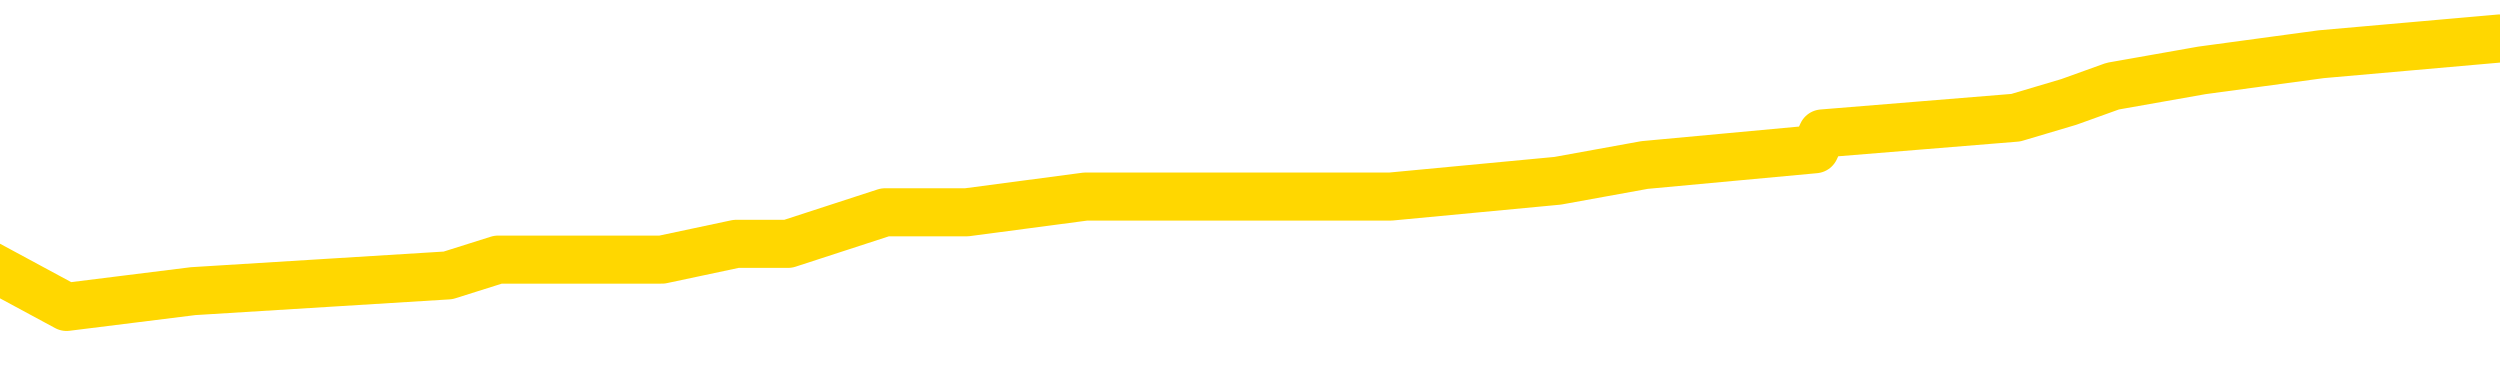 <svg xmlns="http://www.w3.org/2000/svg" version="1.1" viewBox="0 0 6500 1000">
	<path fill="none" stroke="gold" stroke-width="125" stroke-linecap="round" stroke-linejoin="round" d="M0 122218  L-1089095 122218 L-1088910 122177 L-1088420 122095 L-1088127 122054 L-1087815 121972 L-1087581 121931 L-1087527 121848 L-1087468 121766 L-1087315 121725 L-1087275 121643 L-1087142 121602 L-1086849 121561 L-1086309 121561 L-1085698 121520 L-1085650 121520 L-1085010 121479 L-1084977 121479 L-1084452 121479 L-1084319 121438 L-1083929 121356 L-1083601 121274 L-1083483 121192 L-1083272 121110 L-1082555 121110 L-1081985 121069 L-1081878 121069 L-1081704 121028 L-1081482 120946 L-1081081 120905 L-1081055 120823 L-1080127 120741 L-1080039 120659 L-1079957 120576 L-1079887 120494 L-1079590 120453 L-1079438 120371 L-1077548 120412 L-1077447 120412 L-1077185 120412 L-1076891 120453 L-1076749 120371 L-1076501 120371 L-1076465 120330 L-1076307 120289 L-1075843 120207 L-1075590 120166 L-1075378 120084 L-1075127 120043 L-1074778 120002 L-1073850 119920 L-1073757 119838 L-1073346 119797 L-1072175 119715 L-1070986 119674 L-1070894 119592 L-1070866 119510 L-1070600 119427 L-1070301 119345 L-1070173 119263 L-1070135 119181 L-1069321 119181 L-1068937 119222 L-1067876 119263 L-1067815 119263 L-1067550 120084 L-1067078 120864 L-1066886 121643 L-1066622 122423 L-1066286 122382 L-1066150 122341 L-1065695 122300 L-1064951 122259 L-1064934 122218 L-1064768 122136 L-1064700 122136 L-1064184 122095 L-1063156 122095 L-1062959 122054 L-1062471 122013 L-1062109 121972 L-1061700 121972 L-1061315 122013 L-1059611 122013 L-1059513 122013 L-1059441 122013 L-1059380 122013 L-1059195 121972 L-1058859 121972 L-1058218 121931 L-1058141 121890 L-1058080 121890 L-1057894 121848 L-1057814 121848 L-1057637 121807 L-1057618 121766 L-1057388 121766 L-1057000 121725 L-1056111 121725 L-1056072 121684 L-1055984 121643 L-1055956 121561 L-1054948 121520 L-1054798 121438 L-1054774 121397 L-1054641 121356 L-1054602 121315 L-1053343 121274 L-1053285 121274 L-1052746 121233 L-1052693 121233 L-1052646 121233 L-1052251 121192 L-1052112 121151 L-1051912 121110 L-1051765 121110 L-1051601 121110 L-1051324 121151 L-1050965 121151 L-1050413 121110 L-1049768 121069 L-1049509 120987 L-1049355 120946 L-1048954 120905 L-1048914 120864 L-1048794 120823 L-1048732 120864 L-1048718 120864 L-1048624 120864 L-1048331 120823 L-1048180 120659 L-1047849 120576 L-1047771 120494 L-1047696 120453 L-1047469 120330 L-1047402 120248 L-1047175 120166 L-1047122 120084 L-1046958 120043 L-1045952 120002 L-1045769 119961 L-1045218 119920 L-1044824 119838 L-1044427 119797 L-1043577 119715 L-1043499 119674 L-1042920 119633 L-1042478 119633 L-1042237 119592 L-1042080 119592 L-1041679 119510 L-1041659 119510 L-1041214 119469 L-1040808 119427 L-1040672 119345 L-1040497 119263 L-1040361 119181 L-1040111 119099 L-1039111 119058 L-1039029 119017 L-1038893 118976 L-1038855 118935 L-1037965 118894 L-1037749 118853 L-1037306 118812 L-1037188 118771 L-1037132 118730 L-1036455 118730 L-1036355 118689 L-1036326 118689 L-1034984 118648 L-1034579 118607 L-1034539 118566 L-1033611 118525 L-1033513 118484 L-1033380 118443 L-1032975 118402 L-1032949 118361 L-1032856 118320 L-1032640 118279 L-1032229 118196 L-1031075 118114 L-1030784 118032 L-1030755 117950 L-1030147 117909 L-1029897 117827 L-1029877 117786 L-1028948 117745 L-1028896 117663 L-1028774 117622 L-1028756 117540 L-1028601 117499 L-1028425 117417 L-1028289 117376 L-1028232 117335 L-1028124 117294 L-1028039 117253 L-1027806 117212 L-1027731 117171 L-1027422 117130 L-1027305 117089 L-1027135 117048 L-1027044 117006 L-1026941 117006 L-1026918 116965 L-1026841 116965 L-1026743 116883 L-1026376 116842 L-1026271 116801 L-1025768 116760 L-1025316 116719 L-1025278 116678 L-1025254 116637 L-1025213 116596 L-1025084 116555 L-1024983 116514 L-1024542 116473 L-1024260 116432 L-1023667 116391 L-1023537 116350 L-1023262 116268 L-1023110 116227 L-1022957 116186 L-1022871 116104 L-1022793 116063 L-1022608 116022 L-1022557 116022 L-1022529 115981 L-1022450 115940 L-1022427 115899 L-1022143 115816 L-1021540 115734 L-1020544 115693 L-1020246 115652 L-1019512 115611 L-1019268 115570 L-1019178 115529 L-1018601 115488 L-1017902 115447 L-1017150 115406 L-1016832 115365 L-1016449 115283 L-1016372 115242 L-1015737 115201 L-1015552 115160 L-1015464 115160 L-1015334 115160 L-1015022 115119 L-1014972 115078 L-1014830 115037 L-1014809 114996 L-1013841 114955 L-1013295 114914 L-1012817 114914 L-1012756 114914 L-1012432 114914 L-1012411 114873 L-1012349 114873 L-1012138 114832 L-1012062 114791 L-1012007 114750 L-1011984 114709 L-1011945 114668 L-1011929 114627 L-1011172 114585 L-1011156 114544 L-1010356 114503 L-1010204 114462 L-1009299 114421 L-1008792 114380 L-1008563 114298 L-1008522 114298 L-1008407 114257 L-1008230 114216 L-1007476 114257 L-1007341 114216 L-1007177 114175 L-1006859 114134 L-1006683 114052 L-1005661 113970 L-1005637 113888 L-1005386 113847 L-1005173 113765 L-1004539 113724 L-1004301 113642 L-1004269 113560 L-1004091 113478 L-1004010 113395 L-1003921 113354 L-1003856 113272 L-1003416 113190 L-1003392 113149 L-1002852 113108 L-1002596 113067 L-1002101 113026 L-1001224 112985 L-1001187 112944 L-1001134 112903 L-1001093 112862 L-1000976 112821 L-1000699 112780 L-1000492 112698 L-1000295 112616 L-1000272 112534 L-1000222 112452 L-1000182 112411 L-1000104 112370 L-999507 112288 L-999447 112247 L-999343 112205 L-999189 112164 L-998557 112123 L-997877 112082 L-997574 112000 L-997227 111959 L-997029 111918 L-996981 111836 L-996661 111795 L-996033 111754 L-995886 111713 L-995850 111672 L-995792 111631 L-995716 111549 L-995474 111549 L-995386 111508 L-995292 111467 L-994998 111426 L-994864 111385 L-994804 111344 L-994767 111262 L-994495 111262 L-993489 111221 L-993313 111180 L-993262 111180 L-992970 111139 L-992777 111057 L-992444 111016 L-991938 110974 L-991375 110892 L-991361 110810 L-991344 110769 L-991244 110687 L-991129 110605 L-991090 110523 L-991052 110482 L-990987 110482 L-990959 110441 L-990820 110482 L-990527 110482 L-990477 110482 L-990372 110482 L-990107 110441 L-989642 110400 L-989498 110400 L-989443 110318 L-989386 110277 L-989195 110236 L-988830 110195 L-988615 110195 L-988421 110195 L-988363 110195 L-988304 110113 L-988150 110072 L-987880 110031 L-987450 110236 L-987435 110236 L-987358 110195 L-987293 110154 L-987164 109867 L-987141 109826 L-986857 109784 L-986809 109743 L-986754 109702 L-986292 109661 L-986253 109661 L-986212 109620 L-986022 109579 L-985542 109538 L-985055 109497 L-985038 109456 L-985000 109415 L-984744 109374 L-984666 109292 L-984436 109251 L-984420 109169 L-984126 109087 L-983684 109046 L-983237 109005 L-982732 108964 L-982578 108923 L-982292 108882 L-982252 108800 L-981921 108759 L-981699 108718 L-981182 108636 L-981106 108594 L-980858 108512 L-980664 108430 L-980604 108389 L-979827 108348 L-979753 108348 L-979523 108307 L-979506 108307 L-979444 108266 L-979249 108225 L-978784 108225 L-978761 108184 L-978631 108184 L-977331 108184 L-977314 108184 L-977237 108143 L-977143 108143 L-976926 108143 L-976774 108102 L-976596 108143 L-976541 108184 L-976255 108225 L-976215 108225 L-975845 108225 L-975405 108225 L-975222 108225 L-974901 108184 L-974606 108184 L-974160 108102 L-974088 108061 L-973626 107979 L-973188 107938 L-973006 107897 L-971552 107815 L-971420 107774 L-970963 107692 L-970737 107651 L-970350 107569 L-969834 107487 L-968880 107405 L-968085 107322 L-967411 107281 L-966985 107199 L-966674 107158 L-966444 107035 L-965761 106912 L-965748 106789 L-965538 106625 L-965516 106584 L-965342 106502 L-964392 106461 L-964123 106379 L-963308 106338 L-962998 106256 L-962960 106215 L-962903 106132 L-962286 106091 L-961648 106009 L-960022 105968 L-959348 105927 L-958706 105927 L-958629 105927 L-958572 105927 L-958536 105927 L-958508 105886 L-958396 105804 L-958378 105763 L-958356 105722 L-958202 105681 L-958149 105599 L-958071 105558 L-957952 105517 L-957854 105476 L-957737 105435 L-957467 105353 L-957197 105312 L-957180 105230 L-956980 105189 L-956833 105107 L-956606 105066 L-956472 105025 L-956163 104983 L-956104 104942 L-955750 104860 L-955402 104819 L-955301 104778 L-955237 104696 L-955177 104655 L-954792 104573 L-954411 104532 L-954307 104491 L-954047 104450 L-953776 104368 L-953616 104327 L-953584 104286 L-953522 104245 L-953381 104204 L-953197 104163 L-953152 104122 L-952864 104122 L-952848 104081 L-952615 104081 L-952554 104040 L-952516 104040 L-951936 103999 L-951802 103958 L-951779 103794 L-951761 103506 L-951743 103178 L-951727 102850 L-951703 102521 L-951687 102275 L-951665 101988 L-951649 101701 L-951625 101537 L-951609 101372 L-951587 101249 L-951570 101167 L-951521 101044 L-951449 100921 L-951414 100716 L-951391 100552 L-951355 100388 L-951314 100224 L-951277 100141 L-951261 99977 L-951237 99854 L-951200 99772 L-951183 99649 L-951159 99567 L-951142 99485 L-951123 99403 L-951107 99321 L-951078 99198 L-951052 99075 L-951007 99034 L-950990 98951 L-950948 98910 L-950900 98828 L-950830 98746 L-950814 98664 L-950798 98582 L-950736 98541 L-950697 98500 L-950658 98459 L-950492 98418 L-950427 98377 L-950411 98336 L-950366 98254 L-950308 98213 L-950095 98172 L-950062 98131 L-950019 98090 L-949941 98049 L-949404 98008 L-949326 97967 L-949222 97885 L-949133 97844 L-948957 97803 L-948606 97762 L-948450 97720 L-948012 97679 L-947856 97638 L-947726 97597 L-947022 97515 L-946821 97474 L-945860 97392 L-945378 97351 L-945279 97351 L-945186 97310 L-944941 97269 L-944868 97228 L-944426 97146 L-944329 97105 L-944314 97064 L-944298 97023 L-944273 96982 L-943808 96941 L-943591 96900 L-943451 96859 L-943157 96818 L-943069 96777 L-943027 96736 L-942998 96695 L-942825 96654 L-942766 96613 L-942690 96572 L-942609 96530 L-942539 96530 L-942230 96489 L-942145 96448 L-941931 96407 L-941896 96366 L-941213 96325 L-941114 96284 L-940909 96243 L-940862 96202 L-940584 96161 L-940522 96120 L-940505 96038 L-940427 95997 L-940119 95915 L-940094 95874 L-940040 95792 L-940018 95751 L-939895 95710 L-939759 95628 L-939515 95587 L-939390 95587 L-938743 95546 L-938727 95546 L-938702 95546 L-938522 95464 L-938446 95423 L-938354 95382 L-937926 95340 L-937510 95299 L-937117 95217 L-937039 95176 L-937020 95135 L-936656 95094 L-936420 95053 L-936192 95012 L-935879 94971 L-935801 94930 L-935720 94848 L-935542 94766 L-935526 94725 L-935261 94643 L-935181 94602 L-934951 94561 L-934724 94520 L-934409 94520 L-934234 94479 L-933872 94479 L-933481 94438 L-933411 94356 L-933348 94315 L-933207 94233 L-933156 94192 L-933054 94109 L-932552 94068 L-932355 94027 L-932108 93986 L-931923 93945 L-931623 93904 L-931547 93863 L-931381 93781 L-930496 93740 L-930468 93658 L-930345 93576 L-929766 93535 L-929688 93494 L-928975 93494 L-928663 93494 L-928450 93494 L-928433 93494 L-928047 93494 L-927522 93412 L-927075 93371 L-926746 93330 L-926593 93289 L-926267 93289 L-926089 93248 L-926007 93248 L-925801 93166 L-925626 93125 L-924697 93084 L-923807 93043 L-923768 93002 L-923540 93002 L-923161 92961 L-922373 92919 L-922139 92878 L-922063 92837 L-921706 92796 L-921134 92714 L-920867 92673 L-920480 92632 L-920377 92632 L-920207 92632 L-919588 92632 L-919377 92632 L-919069 92632 L-919016 92591 L-918889 92550 L-918836 92509 L-918716 92468 L-918380 92386 L-917421 92345 L-917290 92263 L-917088 92222 L-916457 92181 L-916145 92140 L-915731 92099 L-915704 92058 L-915559 92017 L-915139 91976 L-913806 91976 L-913759 91935 L-913631 91853 L-913614 91812 L-913036 91729 L-912830 91688 L-912800 91647 L-912760 91606 L-912702 91565 L-912665 91524 L-912586 91483 L-912443 91442 L-911989 91401 L-911871 91360 L-911586 91319 L-911213 91278 L-911117 91237 L-910790 91196 L-910435 91155 L-910265 91114 L-910218 91073 L-910109 91032 L-910020 90991 L-909992 90950 L-909916 90868 L-909612 90827 L-909579 90745 L-909507 90704 L-909139 90663 L-908803 90622 L-908723 90622 L-908503 90581 L-908332 90540 L-908304 90498 L-907807 90457 L-907258 90375 L-906377 90334 L-906279 90252 L-906202 90211 L-905927 90170 L-905680 90088 L-905606 90047 L-905544 89965 L-905426 89924 L-905383 89883 L-905273 89842 L-905196 89760 L-904496 89719 L-904250 89678 L-904210 89637 L-904054 89596 L-903455 89596 L-903228 89596 L-903136 89596 L-902661 89596 L-902063 89514 L-901543 89473 L-901523 89432 L-901377 89391 L-901057 89391 L-900515 89391 L-900283 89391 L-900113 89391 L-899626 89350 L-899399 89308 L-899314 89267 L-898968 89226 L-898642 89226 L-898119 89185 L-897791 89144 L-897191 89103 L-896993 89021 L-896941 88980 L-896901 88939 L-896619 88898 L-895935 88816 L-895625 88775 L-895600 88693 L-895409 88652 L-895186 88611 L-895100 88570 L-894436 88488 L-894412 88447 L-894190 88365 L-893860 88324 L-893508 88242 L-893303 88201 L-893071 88118 L-892813 88077 L-892623 87995 L-892576 87954 L-892349 87913 L-892314 87872 L-892158 87831 L-891943 87790 L-891770 87749 L-891679 87708 L-891402 87667 L-891158 87626 L-890843 87585 L-890417 87585 L-890379 87585 L-889896 87585 L-889663 87585 L-889451 87544 L-889225 87503 L-888675 87503 L-888428 87462 L-887594 87462 L-887538 87421 L-887516 87380 L-887358 87339 L-886897 87298 L-886856 87257 L-886516 87175 L-886383 87134 L-886160 87093 L-885588 87052 L-885116 87011 L-884921 86970 L-884729 86929 L-884539 86887 L-884437 86846 L-884069 86805 L-884023 86764 L-883941 86723 L-882648 86682 L-882599 86641 L-882331 86641 L-882186 86641 L-881635 86641 L-881518 86600 L-881437 86559 L-881077 86518 L-880854 86477 L-880572 86436 L-880243 86354 L-879735 86313 L-879623 86272 L-879544 86231 L-879380 86190 L-879085 86190 L-878616 86190 L-878420 86231 L-878369 86231 L-877720 86190 L-877598 86149 L-877144 86149 L-877108 86108 L-876640 86067 L-876529 86026 L-876513 85985 L-876296 85985 L-876116 85944 L-875584 85944 L-874554 85944 L-874355 85903 L-873897 85862 L-872948 85780 L-872850 85739 L-872496 85656 L-872435 85615 L-872421 85574 L-872385 85533 L-872016 85492 L-871896 85451 L-871654 85410 L-871490 85369 L-871303 85328 L-871182 85287 L-870111 85205 L-869253 85164 L-869041 85082 L-868944 85041 L-868769 84959 L-868436 84918 L-868364 84877 L-868307 84836 L-868131 84836 L-867743 84795 L-867507 84754 L-867396 84713 L-867279 84672 L-866298 84631 L-866273 84590 L-865678 84508 L-865646 84508 L-865497 84466 L-865213 84425 L-864301 84425 L-863355 84425 L-863202 84384 L-863099 84384 L-862968 84343 L-862825 84302 L-862798 84261 L-862684 84220 L-862466 84179 L-861784 84138 L-861655 84097 L-861352 84056 L-861112 83974 L-860779 83933 L-860140 83892 L-859798 83810 L-859736 83769 L-859580 83769 L-858659 83769 L-858188 83769 L-858145 83769 L-858132 83728 L-858091 83687 L-858069 83646 L-858042 83605 L-857898 83564 L-857475 83523 L-857140 83523 L-856949 83482 L-856520 83482 L-856333 83441 L-855944 83359 L-855409 83318 L-855037 83276 L-855015 83276 L-854765 83235 L-854647 83194 L-854571 83153 L-854435 83112 L-854396 83071 L-854316 83030 L-853922 82989 L-853426 82948 L-853314 82866 L-853141 82825 L-852833 82784 L-852385 82743 L-852062 82702 L-851920 82620 L-851493 82538 L-851339 82456 L-851284 82374 L-850470 82333 L-850451 82292 L-850079 82251 L-850022 82251 L-848893 82210 L-848825 82210 L-848267 82169 L-848072 82128 L-847936 82086 L-847702 82045 L-847355 82004 L-847320 81922 L-847285 81881 L-847217 81799 L-846868 81758 L-846696 81717 L-846211 81676 L-846195 81635 L-845870 81594 L-845712 81553 L-844571 81471 L-844547 81430 L-844355 81348 L-844161 81307 L-843911 81266 L-843894 81225 L-842874 81184 L-842576 81143 L-842501 81102 L-842364 81020 L-842189 80979 L-841612 80897 L-841396 80855 L-841333 80814 L-841202 80773 L-841165 80691 L-840642 80650 L-840504 96818 L-840489 96818 L-840467 96818 L-840446 96818 L-840219 80609 L-839443 80609 L-839402 80609 L-839034 80609 L-838956 80568 L-838904 80527 L-838231 80486 L-837488 80445 L-837063 80445 L-836616 80404 L-835554 80363 L-835242 80281 L-834832 80281 L-834760 80240 L-834236 80240 L-834141 80240 L-834123 80240 L-833679 80199 L-833493 80117 L-832713 80035 L-832041 79994 L-831628 79871 L-831397 79789 L-831256 79748 L-831174 79665 L-831154 79624 L-831078 79624 L-830950 79583 L-830633 79624 L-830409 79624 L-830084 79583 L-830022 79583 L-829652 79583 L-829618 79583 L-829410 79583 L-828742 79583 L-828665 79583 L-828507 79501 L-828396 79501 L-828070 79460 L-827915 79419 L-827574 79419 L-827517 79337 L-827179 79255 L-826975 79214 L-826922 79132 L-825546 79091 L-825416 79050 L-824983 79009 L-824662 78968 L-823835 78886 L-823711 78845 L-822980 78763 L-822825 78681 L-822784 78640 L-822730 78599 L-822707 78558 L-822593 78517 L-822296 78475 L-822007 78434 L-821952 78393 L-821832 78352 L-821801 78311 L-821702 78270 L-821258 78270 L-821106 78229 L-820271 78229 L-819729 78188 L-819394 78188 L-819378 78147 L-819303 78106 L-819187 78065 L-818992 78024 L-818728 77983 L-817893 77942 L-817797 77901 L-817275 77860 L-817234 77819 L-817134 77778 L-816306 77778 L-816171 77737 L-815832 77737 L-815278 77696 L-814899 77655 L-814736 77614 L-814426 77573 L-813613 77532 L-813307 77491 L-813039 77491 L-812717 77491 L-812396 77532 L-812121 77532 L-811292 77450 L-811197 77409 L-811104 77286 L-811000 77162 L-810613 77039 L-810133 76957 L-810117 76916 L-809998 76875 L-809630 76793 L-809535 76752 L-808701 76670 L-808624 76629 L-808325 76588 L-808234 76547 L-807827 76465 L-807717 76383 L-807017 76342 L-806544 76301 L-806484 76260 L-806265 76178 L-805991 76137 L-805878 76096 L-804851 76054 L-804465 76013 L-804445 75972 L-804112 75931 L-803867 75890 L-803434 75849 L-803324 75808 L-803206 75767 L-802754 75685 L-802164 75644 L-801827 75603 L-799935 75562 L-799821 75480 L-799609 75439 L-798291 75398 L-798184 66165 L-798118 57056 L-798082 48644 L-798020 48644 L-797521 57794 L-796846 66822 L-796824 75152 L-796553 75070 L-795585 75070 L-794896 75029 L-794734 74988 L-794193 74947 L-794103 74906 L-793084 74864 L-792136 74782 L-791771 74823 L-791668 74864 L-791080 74864 L-791020 74864 L-790920 74823 L-790480 74741 L-790372 74700 L-789931 74659 L-788931 74536 L-788674 74413 L-788571 74290 L-788441 74208 L-788075 74126 L-787494 74044 L-787463 74003 L-787147 73962 L-785164 73921 L-785049 73880 L-784981 73880 L-784622 73839 L-783004 73798 L-782826 73798 L-782682 73798 L-781859 73839 L-781807 73880 L-781752 73880 L-781318 73880 L-780337 73921 L-780264 73921 L-779179 73880 L-778966 73880 L-778250 73798 L-777861 73757 L-777643 73675 L-777323 73592 L-776829 73510 L-776702 73469 L-776473 73387 L-776240 73305 L-776181 73264 L-775892 73223 L-775619 73141 L-774590 73100 L-772925 73059 L-772505 73018 L-772368 72977 L-772212 72977 L-771907 72936 L-771679 72854 L-771520 72813 L-771361 72731 L-771192 72649 L-771144 72608 L-771091 72567 L-771069 72567 L-770683 72526 L-770433 72526 L-770163 72526 L-770002 72526 L-769912 72526 L-768254 72526 L-768089 72567 L-767709 72526 L-767249 72526 L-766639 72443 L-765546 72402 L-765115 72361 L-765083 72320 L-765021 72279 L-765004 72238 L-763300 72197 L-763258 72156 L-762792 72115 L-762605 72074 L-762573 71992 L-761977 71951 L-761928 71910 L-761605 71869 L-761554 71828 L-761344 71787 L-761326 71746 L-761059 71664 L-761007 71623 L-760537 71582 L-760027 71500 L-759949 71500 L-759654 71459 L-759638 71418 L-759599 71377 L-759528 71336 L-759371 71295 L-758425 71295 L-758368 71295 L-757848 71295 L-757655 71254 L-757554 71254 L-757328 71212 L-756819 71212 L-756431 72320 L-756361 72320 L-756013 72279 L-755656 72238 L-754527 71048 L-754475 70966 L-754249 70925 L-754215 70884 L-754090 70802 L-753992 70802 L-753727 70802 L-752987 70843 L-752408 70843 L-752115 70843 L-751409 70843 L-751230 70802 L-751207 70802 L-750571 70761 L-750260 70720 L-749863 70720 L-749834 70679 L-749813 70638 L-749659 70597 L-748974 70597 L-748957 70597 L-748617 70597 L-748345 70556 L-748307 70515 L-748251 70433 L-748229 70392 L-748157 70351 L-747825 70310 L-747719 70269 L-747691 70187 L-747493 70146 L-747340 70105 L-746472 70064 L-745909 69981 L-745893 69981 L-745792 69940 L-745690 69981 L-745543 69981 L-745465 69981 L-745427 69940 L-745372 69899 L-745298 69858 L-745153 69817 L-744672 69817 L-744267 69776 L-743401 69817 L-743381 69817 L-743123 69817 L-743047 69817 L-743017 69776 L-743007 69694 L-742990 69653 L-742697 69612 L-742657 69571 L-742586 69530 L-742512 69489 L-742307 69448 L-742147 69325 L-741846 69202 L-741768 69038 L-741751 68915 L-741535 68832 L-741304 68832 L-741194 68874 L-740824 68915 L-740666 68915 L-740434 68915 L-740266 68915 L-740121 68874 L-739989 68832 L-738713 68750 L-738309 68668 L-738249 68627 L-738132 68545 L-737707 68504 L-737691 68422 L-737629 68381 L-737356 68299 L-737243 68258 L-736961 68176 L-736684 68135 L-736259 68053 L-736236 68012 L-736158 67971 L-736033 67930 L-735446 67889 L-735055 67848 L-734719 67807 L-734130 67766 L-734028 67766 L-733858 67725 L-733721 67725 L-732894 67684 L-731708 67643 L-731672 67601 L-731617 67601 L-731396 67560 L-731191 67560 L-731037 67560 L-730780 67519 L-730703 67478 L-730161 67437 L-730124 67396 L-729875 67355 L-729488 67314 L-728662 67273 L-728304 67232 L-727994 67232 L-727736 67191 L-727512 67150 L-727106 67109 L-726989 67068 L-726806 67027 L-726753 67027 L-726564 66986 L-726394 66945 L-726365 66904 L-726084 66863 L-725774 66822 L-725636 66781 L-725326 66740 L-725132 66740 L-725117 66699 L-724397 66699 L-724264 66617 L-723966 66576 L-723876 66535 L-723275 66535 L-723237 66494 L-723158 66453 L-722538 66411 L-722386 66329 L-722346 66288 L-722035 66247 L-721843 66206 L-721650 66124 L-721595 66042 L-721286 66001 L-721234 65960 L-721179 66001 L-721154 66001 L-721029 66001 L-720218 65960 L-720142 65919 L-719601 65878 L-719332 65837 L-718673 65796 L-717765 65755 L-717524 65714 L-716992 65673 L-716774 65632 L-715667 65673 L-715617 65673 L-714841 65673 L-714293 65632 L-714182 65591 L-714029 65509 L-713974 65468 L-713809 65427 L-713432 65386 L-712984 65345 L-712929 65304 L-712775 65263 L-712095 65221 L-711875 65180 L-711357 65139 L-710508 65057 L-710492 65016 L-708701 64975 L-708147 64934 L-708029 64893 L-707024 64852 L-706987 64811 L-706754 64811 L-706662 64811 L-706622 64811 L-706290 64770 L-705938 64729 L-705673 64647 L-705386 64606 L-705075 64524 L-704821 64442 L-704727 64401 L-704237 64360 L-704030 64319 L-703464 64278 L-703350 64319 L-702999 64278 L-702947 64278 L-702907 64278 L-702304 64196 L-701570 64114 L-700989 64032 L-700753 63949 L-700213 63826 L-700060 63744 L-699559 63703 L-699349 63621 L-699326 63621 L-699267 63580 L-698305 63580 L-698127 63539 L-697685 63498 L-697661 63416 L-697506 63375 L-697424 63375 L-697274 63416 L-696627 63416 L-696577 63375 L-695457 63334 L-694473 63293 L-694412 63252 L-693691 63211 L-692826 63170 L-692447 63129 L-692228 63129 L-691469 63088 L-691417 63047 L-691108 62965 L-690256 62965 L-690063 62924 L-689887 62883 L-689662 62883 L-689535 62842 L-689343 62842 L-689111 62800 L-688941 62842 L-688655 62800 L-688375 62800 L-688292 62759 L-688122 62718 L-688105 62636 L-687951 62595 L-687912 62554 L-687137 62513 L-687060 62513 L-686828 62431 L-686401 62390 L-686056 62349 L-685472 62308 L-685204 62308 L-684945 62308 L-684815 62226 L-684799 62185 L-684685 62144 L-684661 62103 L-684427 62062 L-684391 62021 L-683075 62021 L-683020 61980 L-682341 61898 L-681768 61898 L-681643 61898 L-681490 61898 L-681413 61898 L-681101 61816 L-680828 61775 L-680738 61693 L-680637 61693 L-679709 61652 L-679633 61652 L-679269 61652 L-679244 61610 L-679208 61569 L-678432 61487 L-678340 61446 L-678200 61405 L-677799 61364 L-677537 61364 L-677293 61405 L-677079 61364 L-676999 61364 L-676922 61364 L-676846 61364 L-676659 61405 L-676593 61405 L-676343 61405 L-676288 61364 L-676151 61323 L-676071 61241 L-675958 61200 L-675734 61159 L-675570 61118 L-675529 61077 L-675360 61036 L-674989 60995 L-674974 60954 L-674858 60913 L-674137 60872 L-674101 60831 L-673968 60831 L-673620 60790 L-673209 60790 L-673173 60790 L-673095 60749 L-673056 60708 L-672692 60667 L-672487 60626 L-672472 60585 L-672127 60544 L-671778 60544 L-671453 60544 L-671351 60503 L-671198 60503 L-671004 60462 L-670772 60462 L-670680 60462 L-670524 60462 L-670447 60462 L-670406 60421 L-670292 60379 L-670269 60338 L-670019 60338 L-669880 60256 L-669302 60133 L-668474 60051 L-667986 59969 L-667864 59928 L-667826 59887 L-667813 59846 L-667661 59764 L-667560 59682 L-667327 59641 L-666937 59559 L-666632 59518 L-666617 59477 L-666446 59436 L-666208 59354 L-665611 59354 L-665007 59313 L-664968 59313 L-664927 59313 L-664774 59272 L-664721 59231 L-664658 59189 L-664590 59148 L-664536 59066 L-664510 59025 L-664464 58984 L-664369 58902 L-664232 58861 L-664079 58820 L-663947 58779 L-663906 58779 L-663870 58738 L-663808 58697 L-663535 58615 L-663221 58574 L-663180 58492 L-663095 58451 L-662917 58410 L-662680 58369 L-662322 58328 L-662292 58287 L-661723 58246 L-661600 58205 L-661364 58164 L-661341 58164 L-661060 58123 L-660775 58123 L-660519 58123 L-659947 58082 L-659651 58041 L-659575 58000 L-658876 57958 L-658798 57917 L-658763 57876 L-658736 57835 L-658685 57753 L-658491 57712 L-658351 57630 L-658315 57589 L-658275 57548 L-657679 57507 L-657447 57466 L-657164 57753 L-657109 58000 L-657035 58287 L-656957 58533 L-656721 58451 L-656477 58410 L-656341 58369 L-656235 58328 L-656155 58287 L-655768 58205 L-655641 58164 L-655488 58123 L-655451 58082 L-655305 58041 L-655083 58000 L-654910 57958 L-654841 57917 L-654019 57835 L-654003 57835 L-653708 57794 L-652921 57753 L-652611 57753 L-652464 57712 L-652236 57671 L-652036 57589 L-651099 57548 L-651062 57507 L-651039 57466 L-650998 57384 L-650730 57343 L-650133 57302 L-650070 57261 L-650034 57220 L-650017 57179 L-649322 57179 L-649121 57179 L-649089 57179 L-648755 57179 L-648648 57138 L-648023 57056 L-647519 57015 L-647482 56933 L-647039 56933 L-646943 56892 L-646784 56892 L-646471 56892 L-646459 56892 L-646019 56933 L-645537 56974 L-645408 56974 L-645088 56974 L-645019 56933 L-644715 56933 L-644539 56892 L-644346 56851 L-644103 56768 L-643905 56686 L-643880 56604 L-643301 56563 L-643232 56522 L-642822 56481 L-642768 56440 L-642721 56399 L-642357 56358 L-642211 56317 L-642006 56276 L-641910 56276 L-641754 56235 L-641693 56194 L-641545 56112 L-641445 56071 L-640888 56071 L-640866 56153 L-640694 56194 L-640152 56235 L-640091 56235 L-640037 56153 L-640008 56071 L-639937 56030 L-639921 55948 L-639857 55907 L-639821 55825 L-639666 55784 L-639340 55743 L-638774 55702 L-638760 55661 L-638698 55578 L-638596 55496 L-638550 55496 L-638307 55455 L-637885 55455 L-637730 55455 L-635989 55373 L-635447 55332 L-634504 55291 L-634094 55250 L-633553 55168 L-633357 55127 L-633188 55086 L-632893 55045 L-632778 55004 L-632763 55004 L-632608 54963 L-632468 54922 L-632391 54840 L-632260 54840 L-631912 54840 L-631541 54881 L-630943 54881 L-630767 54881 L-630611 54840 L-630342 54799 L-630191 54799 L-629899 54922 L-629876 55004 L-629793 55086 L-629565 55168 L-628866 55127 L-628739 55086 L-628308 55045 L-628214 55004 L-627009 55004 L-626960 54963 L-626666 54963 L-626263 54922 L-625987 54840 L-625968 54799 L-625850 54758 L-625774 54717 L-625592 54676 L-625112 54635 L-624661 54553 L-624251 54512 L-624220 54471 L-623802 54430 L-623688 54430 L-623570 54430 L-623555 54430 L-623360 54389 L-623339 54306 L-623106 54265 L-622663 54224 L-622344 54142 L-621879 54142 L-621714 54101 L-621559 54060 L-621403 54060 L-620950 54060 L-620630 54060 L-620575 54101 L-620204 54101 L-620167 54142 L-619840 54142 L-619724 54101 L-619625 54060 L-619299 53978 L-618912 53937 L-618651 53896 L-618293 53814 L-618036 53773 L-615866 53732 L-615816 53691 L-615794 53650 L-615383 53650 L-615321 53650 L-615251 53691 L-615020 53691 L-614709 53650 L-614406 53568 L-614362 53527 L-614054 53486 L-613921 53445 L-613704 53404 L-612992 53363 L-612837 53363 L-612699 53322 L-612550 53322 L-612529 53322 L-612334 53281 L-612309 53240 L-612218 53199 L-612196 53157 L-612180 53116 L-612079 53075 L-611151 53034 L-610693 53034 L-609601 52952 L-609178 52952 L-608775 52911 L-608736 52870 L-608482 52829 L-607708 52747 L-607692 52706 L-607667 52665 L-607474 52624 L-606738 52583 L-606469 52542 L-606428 52501 L-606029 52419 L-606004 52378 L-605215 52337 L-604535 52296 L-603164 52255 L-602894 52214 L-602845 52173 L-602308 52091 L-602275 52050 L-602173 51967 L-601849 51926 L-601770 51885 L-601501 51885 L-600588 51844 L-600450 51844 L-600201 51762 L-599655 51762 L-599233 51721 L-599040 51680 L-599025 51680 L-598887 51598 L-598793 51557 L-598666 51516 L-598406 51475 L-598381 51393 L-598290 51352 L-597979 51311 L-597919 51270 L-597802 51270 L-597452 51270 L-596642 51270 L-596410 51188 L-595581 51188 L-595349 51106 L-595133 51065 L-594614 51065 L-593976 51024 L-593560 50983 L-593238 50942 L-592757 50901 L-592331 50901 L-592270 50860 L-591922 50860 L-591881 50819 L-591867 50778 L-591768 50695 L-591722 50695 L-591237 50654 L-590436 50654 L-590101 50654 L-589020 50613 L-588540 50572 L-588517 50531 L-588377 50490 L-587821 50449 L-587124 50408 L-586815 50367 L-586594 50326 L-586489 50285 L-586386 50203 L-585715 50162 L-585621 50121 L-585599 50121 L-585522 50080 L-585344 50080 L-585172 50080 L-584991 50039 L-584978 49998 L-584902 49957 L-584737 49916 L-584222 49875 L-584206 49834 L-584066 49834 L-583703 49793 L-583679 49793 L-583549 49752 L-583524 49711 L-583162 49670 L-582636 49588 L-582543 49546 L-582327 49464 L-582233 49423 L-582209 49382 L-581745 49341 L-581667 49341 L-581266 49300 L-580815 49300 L-579563 49259 L-579525 49218 L-579093 49177 L-579060 49136 L-578341 49095 L-578165 49054 L-578029 49013 L-577723 48972 L-577668 48931 L-577643 48849 L-577627 48767 L-577452 48726 L-577262 48685 L-576755 48685 L-576381 48356 L-576043 47987 L-576004 47659 L-575285 47372 L-575192 47331 L-575153 47290 L-574611 47290 L-574588 47249 L-574186 47208 L-573760 47167 L-573489 47167 L-573309 47125 L-573063 47043 L-573040 47002 L-572984 46920 L-572367 46879 L-571864 46838 L-571477 46838 L-570858 46879 L-570642 46879 L-570487 46920 L-569195 46838 L-569095 46797 L-568653 46715 L-568322 46674 L-568021 46592 L-567779 46551 L-567044 46469 L-566465 46428 L-565635 46387 L-565535 46346 L-564977 46305 L-564839 46264 L-563197 46223 L-563137 46223 L-563043 46223 L-562076 46223 L-561898 46182 L-561611 46182 L-561393 46182 L-561315 46141 L-561044 46141 L-560929 46100 L-560775 46059 L-560465 46018 L-560387 45977 L-560296 45977 L-560218 45935 L-560102 45935 L-559923 45894 L-559831 45853 L-559793 45812 L-559290 45812 L-559071 45771 L-558942 45771 L-558787 45730 L-558732 45689 L-558608 45689 L-558223 45648 L-557714 45607 L-557642 45566 L-557162 45525 L-557085 45484 L-556984 45484 L-556751 45443 L-556286 45443 L-556056 45443 L-556040 45443 L-555808 45443 L-555653 45443 L-555591 45443 L-555398 45402 L-555127 45320 L-554376 45279 L-553423 45279 L-553387 45238 L-553162 45238 L-552722 45238 L-552441 45156 L-552093 45115 L-551024 45074 L-550096 45074 L-549965 45074 L-549919 45074 L-549849 45033 L-549695 45033 L-549617 44951 L-549444 44869 L-549009 44787 L-548805 44745 L-548744 44663 L-548162 44622 L-548008 44540 L-547892 44499 L-547851 44458 L-547682 44417 L-547545 44376 L-547334 44294 L-547257 44253 L-547234 44212 L-547025 44130 L-546615 44089 L-546590 44048 L-546367 44007 L-546222 43966 L-546187 43925 L-546174 43884 L-546151 43843 L-545918 43802 L-545733 43761 L-545515 43720 L-545490 43679 L-544801 43638 L-544697 43597 L-544662 43556 L-544641 43514 L-544447 43473 L-544394 43432 L-544277 43350 L-544195 43350 L-544084 43309 L-543770 43268 L-543310 43227 L-543055 43186 L-542821 43104 L-542691 43063 L-542339 43022 L-542280 42981 L-542127 42940 L-541555 42858 L-541468 42817 L-541315 42735 L-541019 42653 L-540649 42571 L-540346 42489 L-540269 42448 L-539864 42407 L-539696 42407 L-539552 42407 L-539012 42407 L-538951 42407 L-538936 42324 L-538770 42283 L-538564 42242 L-538489 42242 L-538396 42201 L-537986 42160 L-537971 42119 L-537947 42119 L-537754 42078 L-537678 42448 L-537507 42817 L-537445 43145 L-537429 43514 L-536915 43473 L-536693 43432 L-536074 43350 L-535821 43309 L-535627 43268 L-535588 43227 L-535514 43227 L-535449 43227 L-534798 43227 L-534760 43268 L-534585 43268 L-534520 43268 L-533846 43268 L-533457 43186 L-533195 43145 L-532957 43104 L-532879 43022 L-532864 42940 L-532662 42899 L-532291 42817 L-532065 42776 L-531430 42735 L-531410 42735 L-531023 42694 L-530929 42694 L-530871 42653 L-530595 42612 L-530286 42612 L-530208 42571 L-529357 42612 L-529014 42817 L-528577 43063 L-528144 43268 L-527649 43473 L-527499 43432 L-527231 43473 L-525993 43514 L-525936 43597 L-524172 43638 L-523982 43597 L-522972 43556 L-522821 43514 L-522445 43597 L-522124 43679 L-521519 43761 L-521449 43843 L-521272 43802 L-520444 43761 L-520305 43720 L-519918 43679 L-519734 43638 L-519690 43597 L-519570 43556 L-519360 43514 L-518913 43432 L-518565 43391 L-518432 43350 L-518023 43309 L-517673 43309 L-517388 43268 L-517194 43227 L-517040 43227 L-516876 43186 L-516808 43145 L-516708 43145 L-516474 43104 L-516358 43104 L-516305 43063 L-515763 43063 L-515299 43022 L-514116 43022 L-513983 43022 L-513959 43022 L-513906 43022 L-513238 43022 L-512203 42940 L-512010 42899 L-511830 42858 L-511678 42858 L-511638 42817 L-511623 42817 L-511561 42776 L-511236 42735 L-510076 42694 L-509882 42653 L-509705 42612 L-508591 42571 L-507731 42530 L-507625 42530 L-507151 42489 L-506959 42489 L-504637 42448 L-504559 42407 L-504438 42324 L-504404 42283 L-504366 42201 L-504272 42078 L-504056 41996 L-503475 41914 L-503089 41873 L-502316 41832 L-502238 41791 L-501540 41791 L-500999 41791 L-500958 41750 L-500828 41750 L-500364 41709 L-500325 41668 L-500191 41627 L-499823 41586 L-499793 41545 L-499643 41545 L-499242 41504 L-497418 41545 L-496611 41504 L-495893 41504 L-495876 41504 L-495562 41422 L-495001 41381 L-494499 41340 L-493980 41299 L-493959 41258 L-492215 41217 L-492046 41176 L-491850 41135 L-490956 41093 L-490438 41011 L-490227 40970 L-489969 40929 L-489260 40888 L-488310 40847 L-487651 40806 L-487612 40724 L-487326 40683 L-487243 40642 L-487148 40642 L-487016 40601 L-486939 40601 L-486203 40601 L-485866 40560 L-485817 40601 L-485561 40601 L-485275 40560 L-484849 40560 L-484269 40519 L-484010 40519 L-483858 40478 L-483611 40478 L-483573 40478 L-482776 40437 L-482738 40396 L-482561 40396 L-482151 40314 L-481923 40314 L-481847 40314 L-481715 40314 L-481599 40273 L-481251 40232 L-481188 40191 L-481035 40150 L-480294 40109 L-480183 40068 L-480013 40027 L-479974 39986 L-479679 39986 L-479278 39986 L-479102 39986 L-479007 39986 L-478698 39945 L-477896 39903 L-477438 39821 L-476918 39780 L-476429 39739 L-475734 39698 L-474687 39657 L-474418 39657 L-474364 39616 L-474204 39616 L-473952 39616 L-473706 39575 L-473627 39534 L-473413 39452 L-473101 39411 L-472637 39329 L-472623 39288 L-472327 39288 L-472313 39247 L-471322 39206 L-470650 39165 L-470315 39083 L-469699 39083 L-469562 39042 L-468923 39001 L-468793 38960 L-467842 38878 L-467743 38796 L-467183 38755 L-466774 38755 L-466346 38755 L-466255 38713 L-465420 38713 L-465057 38713 L-465017 38755 L-464885 38796 L-464708 38796 L-464491 38796 L-464438 38755 L-464281 38672 L-464028 38631 L-462928 38590 L-462850 38549 L-462631 38508 L-462500 38426 L-462464 38385 L-462270 38344 L-462171 38303 L-461687 38262 L-461403 38221 L-461243 38180 L-461148 38098 L-460876 38057 L-460606 38016 L-460590 37852 L-460452 37729 L-460313 37606 L-459987 37441 L-459678 37359 L-459637 37318 L-459561 37236 L-459446 37195 L-458595 37113 L-458269 37072 L-457938 37031 L-457805 37031 L-457589 37031 L-457573 37031 L-456892 37031 L-456799 36949 L-456775 36908 L-456760 36826 L-456721 36785 L-456309 36703 L-456040 36662 L-456000 36621 L-455632 36621 L-455422 36580 L-454339 36580 L-454323 36539 L-454294 36498 L-454274 36498 L-453897 36416 L-453642 36375 L-453394 36292 L-453255 36210 L-453122 36169 L-452791 36128 L-452698 36087 L-452637 36046 L-452079 36005 L-452017 35964 L-451862 35923 L-451667 35882 L-451475 35841 L-451459 35800 L-451421 35759 L-451382 35718 L-451111 35677 L-450988 35636 L-450956 35595 L-450856 35595 L-450701 35595 L-450559 35595 L-450275 35554 L-449950 35554 L-449254 35513 L-449231 35513 L-448722 35513 L-447876 35513 L-447513 35472 L-447358 35431 L-446754 35431 L-446584 35431 L-446524 35431 L-446468 35390 L-445413 35349 L-445394 35349 L-444488 35349 L-444467 35349 L-444300 35308 L-444058 35308 L-444008 35267 L-443953 35185 L-443816 35144 L-443776 35102 L-442848 35061 L-442793 35061 L-442671 35061 L-442599 35061 L-442483 35061 L-442305 35102 L-441322 35061 L-441183 35061 L-441065 34979 L-440771 34897 L-440523 34856 L-440487 34815 L-440432 34856 L-440411 34856 L-440278 34856 L-440198 34856 L-440061 34815 L-439438 34815 L-439271 34774 L-438807 34774 L-438631 34692 L-438614 34651 L-438554 34610 L-438437 34569 L-437955 34528 L-437259 34487 L-436886 34446 L-436717 34405 L-435751 34364 L-435596 34323 L-435418 34323 L-435326 34282 L-435070 34282 L-434900 34282 L-434253 34241 L-434242 34241 L-433662 34200 L-433524 34200 L-433468 34118 L-432733 34077 L-432694 34036 L-432617 34036 L-431975 33995 L-431201 33995 L-431108 33954 L-431059 33954 L-431044 33913 L-431008 33913 L-430992 33830 L-430929 33789 L-430913 33748 L-430893 33748 L-430738 33707 L-430699 33666 L-430683 33625 L-430644 33584 L-430504 33543 L-430428 33502 L-430063 33461 L-429715 33420 L-428942 33379 L-428339 33338 L-428143 33297 L-427913 33297 L-427775 33256 L-427137 33256 L-426848 33215 L-426826 33215 L-426366 33174 L-426133 33174 L-426078 33133 L-426040 33092 L-425537 33051 L-424987 33010 L-424199 32969 L-423076 32969 L-422181 32928 L-422093 32928 L-421794 32887 L-421722 32846 L-421606 32805 L-420430 32764 L-420082 32723 L-420059 32681 L-419540 32640 L-419393 32599 L-419285 32558 L-419075 32517 L-418921 32476 L-418898 32435 L-418704 32394 L-418628 32353 L-418484 32312 L-417683 32271 L-417537 32230 L-417257 32189 L-417080 32148 L-416770 32107 L-415958 32066 L-415030 32066 L-413438 32025 L-413195 31984 L-412554 31943 L-412358 31902 L-412280 31861 L-411763 31820 L-411531 31820 L-411508 31779 L-411376 31779 L-411037 31738 L-411026 31697 L-410809 31656 L-410772 31615 L-410231 31574 L-409702 31491 L-409634 31450 L-409341 31409 L-408794 31327 L-408758 31286 L-408706 31245 L-408606 31163 L-408374 31163 L-407794 31163 L-407696 31204 L-407622 31204 L-407290 31163 L-406540 31122 L-406501 31081 L-405821 31081 L-405666 31081 L-405340 31040 L-405124 30999 L-404893 30999 L-404596 30958 L-404350 30917 L-403999 30876 L-403946 30835 L-403186 30794 L-402493 30712 L-402143 30630 L-401679 30589 L-401045 30548 L-400637 30507 L-400559 30548 L-400133 30548 L-399490 30507 L-399321 30507 L-398579 30466 L-398392 30425 L-398096 30384 L-397525 30343 L-397499 30302 L-396480 30302 L-395993 30260 L-395900 30260 L-395839 30219 L-395551 30178 L-395265 30137 L-395203 30096 L-395023 30096 L-394312 30055 L-394136 30014 L-393938 29973 L-393786 29932 L-393694 29891 L-393633 29850 L-393091 29850 L-392780 29809 L-392688 29727 L-392611 29645 L-392044 29604 L-391953 29604 L-391698 29522 L-391372 29440 L-391334 29317 L-391180 29194 L-390947 29153 L-390625 29112 L-389493 29070 L-389294 29029 L-388768 28988 L-388523 28988 L-388278 28947 L-388198 28906 L-388178 28824 L-388101 28783 L-388045 28701 L-387968 28660 L-387929 28619 L-387750 28537 L-387713 28496 L-387482 28455 L-386244 28414 L-385917 28373 L-385878 28291 L-385096 28250 L-384949 28209 L-383958 28168 L-383751 28168 L-383325 28168 L-383198 28168 L-382794 28209 L-382706 28168 L-382049 28127 L-381342 28086 L-380733 28045 L-380540 28004 L-380307 27922 L-379688 27881 L-379393 27798 L-378953 27757 L-378799 27716 L-378644 27675 L-377888 27593 L-377537 27552 L-377135 27552 L-377096 27511 L-376090 27511 L-375771 27511 L-375524 27470 L-374824 27388 L-374750 27347 L-374438 27306 L-373358 27265 L-373166 27224 L-372933 27224 L-372738 27183 L-372238 27142 L-371484 27142 L-371370 27142 L-371170 27142 L-371129 27101 L-371036 27060 L-370723 27019 L-370635 26978 L-370519 26937 L-370201 26937 L-370132 26896 L-370107 26855 L-369745 26814 L-369707 26773 L-369490 26732 L-368987 26773 L-368384 26814 L-368173 26896 L-368020 26937 L-367982 26937 L-367938 26855 L-367903 26814 L-367770 26773 L-367361 26732 L-366990 26691 L-366937 26649 L-366921 26608 L-366842 26567 L-366432 26526 L-366279 26485 L-366263 26403 L-366224 26362 L-366045 26280 L-365969 26239 L-365737 26198 L-364948 26157 L-364870 26157 L-364135 26075 L-363979 26034 L-363740 25952 L-363678 25870 L-363593 25829 L-363570 25747 L-363452 25665 L-363438 25583 L-363376 25501 L-363339 25459 L-363244 25418 L-363222 25418 L-363106 25377 L-362873 25336 L-362703 25254 L-361883 25254 L-361482 25213 L-361327 25213 L-360822 25213 L-360708 25213 L-360111 25213 L-359737 25172 L-359685 25172 L-359491 25131 L-358795 25131 L-358757 25090 L-358612 25090 L-358387 25049 L-358125 25008 L-357751 24967 L-357325 24926 L-357196 24885 L-357176 24803 L-356683 24803 L-355986 24762 L-355755 24803 L-355601 24803 L-354633 24803 L-354408 24844 L-354130 24844 L-354114 24803 L-353588 24762 L-353059 24721 L-352911 24680 L-352892 24639 L-352350 24598 L-352040 24557 L-351922 24475 L-351731 24393 L-351594 24311 L-351267 24270 L-351150 24228 L-350841 24228 L-350415 24187 L-350359 24187 L-350126 24228 L-350030 24228 L-349897 24228 L-349600 24228 L-349486 24187 L-349122 24146 L-348809 24146 L-348326 24105 L-348156 24064 L-347908 24023 L-347692 23982 L-347166 23941 L-346979 23859 L-346624 23818 L-345989 23777 L-345834 23695 L-345093 23654 L-344674 23613 L-344494 23572 L-344417 23572 L-344286 23531 L-343993 23490 L-343952 23449 L-343722 23449 L-343529 23408 L-343274 23408 L-342848 23367 L-342739 23326 L-342120 23326 L-341939 23326 L-340727 23326 L-340080 23367 L-339929 23367 L-339892 23367 L-339760 23367 L-339659 23326 L-339643 23285 L-339561 23244 L-339350 23203 L-339233 23162 L-338870 23121 L-338498 23080 L-337802 23038 L-337400 22997 L-337295 22956 L-337277 22915 L-336332 22874 L-336137 22792 L-335985 22751 L-335929 22669 L-335173 22669 L-335156 22751 L-334667 22792 L-334537 22874 L-334344 22874 L-333453 22833 L-333414 22792 L-333376 22751 L-333299 22710 L-333260 22710 L-333183 22669 L-333099 22628 L-332835 22587 L-332602 22546 L-332540 22505 L-332060 22464 L-331723 22464 L-331612 22423 L-331419 22382 L-331242 22341 L-331183 22341 L-331147 22300 L-330877 22259 L-330179 22177 L-330126 22095 L-329832 22013 L-329430 21931 L-328866 21890 L-327993 21848 L-327688 21807 L-327650 21766 L-327527 21725 L-326929 21684 L-326799 21643 L-326599 21602 L-326561 21561 L-325948 21520 L-325769 21479 L-325754 21397 L-325536 21356 L-325458 21274 L-325151 21274 L-325019 21233 L-324787 21233 L-324452 21233 L-324361 21192 L-324260 21151 L-324223 21110 L-323679 21110 L-323487 21069 L-322946 21028 L-322520 20987 L-322388 20987 L-322326 20987 L-322095 20987 L-322079 20987 L-321591 21028 L-321510 21028 L-321492 21028 L-320099 21069 L-319964 21069 L-319850 21028 L-319215 20987 L-319076 20946 L-318958 20905 L-318804 20823 L-318767 20782 L-318689 20741 L-318635 20782 L-317643 20782 L-317606 20741 L-317473 20741 L-317413 20659 L-317314 20617 L-317024 20576 L-317010 20535 L-316700 20535 L-316600 20576 L-316135 20535 L-316081 24885 L-315939 29194 L-315811 33543 L-315579 37893 L-315010 37852 L-314921 37811 L-314898 37811 L-314611 37770 L-313929 37729 L-313851 37688 L-313815 37647 L-313799 37606 L-313599 37565 L-313179 37482 L-312908 37482 L-312035 37441 L-311742 37441 L-311631 37441 L-310897 37400 L-310770 37359 L-310410 37318 L-310158 37318 L-309286 37277 L-309117 37277 L-309056 37236 L-309001 37195 L-308653 37154 L-308630 37113 L-308421 37072 L-308281 37031 L-308150 36990 L-308027 36949 L-307904 36908 L-307667 36867 L-307376 36826 L-306717 36785 L-306695 36744 L-306540 36703 L-306423 36662 L-305459 36621 L-305403 36580 L-305170 36539 L-305148 36498 L-304822 36457 L-304706 36457 L-304667 36416 L-304165 36416 L-303866 36375 L-303754 36334 L-303212 36292 L-302153 36251 L-301527 36210 L-301355 36169 L-301107 36128 L-300851 36087 L-300720 36046 L-300699 36005 L-300031 35964 L-299135 35923 L-299089 35882 L-299019 35841 L-298903 35841 L-298683 35800 L-298492 35800 L-298452 35759 L-298260 35718 L-297601 35718 L-296984 35677 L-296945 35923 L-296349 36169 L-296287 36375 L-295165 36580 L-295110 36580 L-294990 36539 L-294724 36498 L-294660 36498 L-294391 36498 L-294315 36457 L-294099 36457 L-293616 36416 L-293346 36375 L-293215 36375 L-292983 36292 L-292958 36169 L-292943 36005 L-292920 35800 L-292905 35595 L-292881 35390 L-292867 35144 L-292843 34897 L-292828 34651 L-292805 34446 L-292790 34241 L-292767 34036 L-292751 33913 L-292723 33789 L-292705 33625 L-292687 33543 L-292651 33420 L-292611 33338 L-292596 33256 L-292571 33133 L-292519 33051 L-292494 32969 L-292418 32887 L-292380 32846 L-292364 32764 L-292301 32681 L-292287 32599 L-292241 32476 L-292170 32394 L-292132 32353 L-292107 32271 L-292055 32189 L-292030 32148 L-292014 32107 L-291952 32066 L-291915 32025 L-291838 31984 L-291823 31943 L-291795 31861 L-291722 31820 L-291682 31779 L-291529 31697 L-291413 31656 L-291358 31615 L-291276 31574 L-291242 31533 L-291218 31491 L-291064 31450 L-291049 31409 L-290947 31368 L-290637 31327 L-290601 31286 L-290385 31245 L-290274 31245 L-290250 31245 L-290019 31286 L-289787 31286 L-289412 31245 L-289284 31204 L-289244 31163 L-289192 31122 L-289091 31081 L-289054 31040 L-288843 31040 L-288779 30999 L-288666 30999 L-288455 30958 L-288418 30917 L-288046 30876 L-287992 30835 L-287914 30794 L-287892 30753 L-287799 30712 L-287599 30671 L-287561 30671 L-287539 30671 L-287309 30671 L-287289 30630 L-287079 30630 L-286985 30589 L-286947 30548 L-286611 30507 L-286498 30466 L-286458 30425 L-286444 30425 L-286305 30384 L-286290 30384 L-286035 30384 L-285452 30343 L-285376 30302 L-285338 30260 L-285294 30219 L-285245 30178 L-285065 30137 L-285051 30096 L-284951 30055 L-284873 30014 L-284813 29973 L-284447 29891 L-284365 29850 L-284347 29809 L-284294 29768 L-283325 29727 L-283194 29686 L-283172 29645 L-282952 29604 L-282883 29563 L-282861 29522 L-282614 29481 L-282358 29440 L-282227 29399 L-282188 29358 L-282166 29276 L-282111 29194 L-282023 29153 L-281962 29070 L-281737 29029 L-281607 28988 L-281508 28947 L-281453 28906 L-281260 28865 L-281182 28824 L-280849 28783 L-280718 28742 L-280540 28701 L-280525 28660 L-280500 28619 L-280230 28619 L-279029 28578 L-278993 28578 L-278876 28537 L-278643 28496 L-278452 28455 L-278413 28455 L-278357 28414 L-278253 28414 L-277739 28373 L-277445 28332 L-277213 28291 L-276938 28250 L-276921 28209 L-276888 28168 L-276848 28127 L-276811 28086 L-276709 28045 L-276632 28004 L-276539 27963 L-276412 27922 L-276308 27881 L-276129 27881 L-275937 27839 L-275108 27839 L-274992 27798 L-274737 27757 L-274697 27716 L-274598 27675 L-274538 27675 L-274295 27634 L-274272 27634 L-274151 27593 L-274079 27552 L-274040 27511 L-273808 27470 L-273632 27429 L-273112 27388 L-273035 27347 L-273019 27306 L-272608 27306 L-272245 27306 L-272129 27265 L-272106 27265 L-272066 27224 L-271989 27183 L-271936 27142 L-271587 27101 L-271471 27060 L-271294 27060 L-271238 27019 L-271215 27019 L-271101 26978 L-270813 26937 L-270581 26896 L-270366 26855 L-270156 26814 L-269945 26732 L-269119 26691 L-268780 26649 L-267772 26608 L-267409 26567 L-266364 26526 L-266286 26485 L-265839 26444 L-265628 26403 L-265436 26362 L-265141 26321 L-265100 26280 L-264947 26239 L-264894 26157 L-264662 26116 L-264081 26075 L-263887 26034 L-263268 26034 L-262779 25993 L-262727 25952 L-262079 25911 L-261929 25870 L-261759 25829 L-261386 25788 L-261371 25788 L-261272 25747 L-261233 25747 L-261102 25706 L-260669 25706 L-260366 25706 L-259980 25706 L-259840 25665 L-259679 25665 L-259245 25665 L-259206 25624 L-259105 25624 L-258990 25583 L-258812 25583 L-258642 25542 L-258523 25501 L-258162 25418 L-257944 25377 L-257812 25336 L-257672 25336 L-257173 25336 L-257095 25336 L-256861 25295 L-256537 25295 L-256150 25254 L-256127 25213 L-255507 25213 L-255237 25172 L-255004 25172 L-254579 25131 L-254307 25090 L-254166 25049 L-253957 25008 L-253751 24967 L-253200 24926 L-253069 24926 L-252682 24885 L-252412 24885 L-252309 24844 L-252049 24803 L-251847 24762 L-251778 24721 L-251739 24680 L-251172 24639 L-250965 24598 L-250938 24557 L-250709 24516 L-250631 24475 L-250114 24434 L-250076 24393 L-249920 24352 L-249627 24311 L-249355 24270 L-248992 24228 L-248643 24228 L-248271 24187 L-248151 24187 L-248079 24146 L-247599 24105 L-247537 24064 L-247202 24023 L-247071 23982 L-246993 23941 L-246864 23900 L-246400 23900 L-246106 23859 L-246030 23859 L-245718 23818 L-245410 23777 L-245346 23736 L-245317 23695 L-244542 23654 L-244437 23572 L-244349 23531 L-244326 23490 L-244172 23449 L-243951 23408 L-243784 23367 L-243397 23326 L-243342 23285 L-243279 23285 L-242661 23244 L-242545 23203 L-242221 23162 L-241696 23121 L-241345 23080 L-241269 23038 L-240650 22997 L-240239 22956 L-239938 22915 L-239627 22874 L-239489 22833 L-238865 22833 L-238483 22792 L-237360 22792 L-236299 22751 L-236237 22710 L-235876 22669 L-235775 22669 L-235759 22628 L-235385 22628 L-234380 22546 L-233993 22505 L-233786 22423 L-233697 22382 L-233322 22341 L-233029 22300 L-232717 22259 L-231929 22218 L-231841 22177 L-231788 22136 L-231750 22095 L-231232 22054 L-231117 22013 L-230908 21972 L-230769 21931 L-230165 21890 L-229336 21848 L-229053 21807 L-228871 21807 L-228369 21766 L-228165 21766 L-227610 21766 L-227105 21725 L-226914 21684 L-226875 21643 L-226246 21602 L-225793 21561 L-225379 21520 L-224770 21479 L-223650 21479 L-223236 21438 L-222912 21438 L-222697 21397 L-222271 21356 L-222130 21315 L-222039 21274 L-221808 21233 L-221221 21233 L-220413 21192 L-219214 21192 L-219100 21192 L-218968 21151 L-218880 21110 L-218838 21151 L-218818 21192 L-218807 21274 L-218712 21356 L-217949 21356 L-217243 21356 L-217203 21315 L-216917 21274 L-216376 21233 L-216315 21192 L-216275 21151 L-216260 21110 L-216003 21069 L-215679 21028 L-215540 20987 L-215269 20946 L-215230 20905 L-215123 20864 L-214721 20823 L-214612 20782 L-214534 20741 L-214237 20700 L-214194 20659 L-213976 20659 L-213793 20659 L-213682 20659 L-213668 20617 L-213641 20617 L-213217 20576 L-212971 20535 L-212635 20494 L-212600 20453 L-212466 20412 L-212212 20412 L-212058 20371 L-211151 20371 L-211052 20330 L-210857 20248 L-209850 20207 L-209349 20166 L-209271 20125 L-209233 20084 L-209025 20043 L-208906 20002 L-208808 19961 L-208622 19920 L-208457 19879 L-208221 19838 L-207801 19797 L-207786 19756 L-207477 19715 L-206431 19674 L-206214 19633 L-206198 19592 L-206176 19551 L-205967 19510 L-205808 19469 L-205750 19427 L-204305 19386 L-203979 19386 L-203777 19386 L-203578 19386 L-203428 19386 L-203158 19345 L-202717 19304 L-202499 19304 L-201804 19263 L-201302 19222 L-200977 19181 L-200706 19181 L-199985 19140 L-199830 19140 L-198632 19058 L-198243 19017 L-198127 18935 L-197974 18894 L-197820 18853 L-196850 18812 L-196798 18771 L-196550 18730 L-196528 18689 L-196308 18648 L-195870 18566 L-195730 18484 L-195623 18402 L-195421 18361 L-195304 18320 L-195201 18279 L-195187 18279 L-195054 18237 L-194800 18196 L-194182 18155 L-193523 18114 L-193277 18114 L-193084 18073 L-192325 18073 L-192286 18073 L-192208 18032 L-192156 17950 L-192116 17909 L-192078 17868 L-192039 17827 L-191948 17786 L-191904 17745 L-191845 17663 L-191821 17622 L-191706 17581 L-191397 17499 L-191342 17458 L-191320 17417 L-190978 17376 L-190813 17335 L-190777 17253 L-190737 17212 L-190722 17171 L-190490 17130 L-190350 17089 L-190182 17048 L-189732 17048 L-189499 17048 L-189406 17048 L-189386 17089 L-188905 17048 L-188828 17048 L-188701 17006 L-188571 16924 L-188192 16883 L-187951 16801 L-187914 16760 L-187860 16719 L-187722 16637 L-187682 16596 L-187642 16555 L-187412 16514 L-187372 16473 L-187242 16432 L-187063 16391 L-187022 16350 L-187008 16309 L-186844 16268 L-186829 16227 L-186677 16186 L-186661 16145 L-186635 16104 L-186601 16063 L-186379 15981 L-186156 15981 L-185902 15940 L-185770 15981 L-185128 15981 L-184521 15940 L-183501 15940 L-183308 15899 L-183257 15858 L-183132 15816 L-182807 15775 L-182035 15734 L-181977 15693 L-181863 15652 L-181451 15611 L-181126 15570 L-180988 15529 L-180764 15488 L-180238 15447 L-179837 15447 L-179806 15406 L-179519 15406 L-179233 15365 L-178845 15324 L-178629 15283 L-178202 15201 L-178020 15160 L-177684 15119 L-177578 15078 L-177391 15078 L-177274 15037 L-177260 15037 L-176539 14996 L-176369 14955 L-176121 14914 L-176021 14873 L-175379 14832 L-175090 14791 L-174900 14750 L-174625 14709 L-174308 14668 L-174023 14627 L-173909 14544 L-173864 14503 L-173662 14462 L-172053 14421 L-171841 14380 L-171160 14339 L-171078 14298 L-170849 14257 L-170659 14257 L-170520 14216 L-170502 14216 L-170308 14216 L-170079 14216 L-169886 14216 L-168802 14175 L-168606 14175 L-168554 14175 L-168400 14175 L-168292 14175 L-168126 14175 L-167973 14134 L-167858 14093 L-167734 14011 L-167317 13970 L-167060 13888 L-166967 13847 L-166774 13847 L-166713 13806 L-166387 13806 L-166326 13806 L-166269 13765 L-166000 13724 L-165652 13683 L-165473 13642 L-165279 13601 L-165243 13642 L-164530 13642 L-164491 13724 L-164181 13765 L-163884 13806 L-163834 13847 L-163578 13888 L-163308 13929 L-163252 13929 L-162161 13929 L-162131 13888 L-162090 13888 L-161914 13888 L-161721 13847 L-160863 13847 L-159810 13806 L-159749 13765 L-159400 13724 L-158587 13724 L-157774 13724 L-157759 13724 L-157384 13724 L-157215 13724 L-156947 13724 L-156619 13683 L-156498 13642 L-156441 13642 L-156405 13601 L-156328 13601 L-156111 13560 L-156052 13519 L-155736 13478 L-155569 13437 L-155205 13437 L-155012 13437 L-154988 13437 L-154911 13395 L-154430 13395 L-154293 13395 L-153879 13354 L-153580 13354 L-153481 13313 L-153465 13272 L-153436 13231 L-153077 13190 L-152727 13149 L-152590 13108 L-152553 13108 L-151736 13067 L-151530 13026 L-151506 12985 L-151349 12985 L-151260 12944 L-151018 12944 L-150694 12903 L-150602 12903 L-150406 12862 L-150120 12862 L-149364 12821 L-149235 12780 L-149161 12739 L-148548 12698 L-148373 12657 L-148262 12616 L-148162 12575 L-148083 12534 L-147946 12493 L-147792 12493 L-147713 12493 L-147522 12493 L-146849 12493 L-146810 12452 L-146708 12411 L-145764 12370 L-145743 12329 L-145392 12288 L-144927 12247 L-144891 12205 L-144462 12164 L-144410 12164 L-143999 12123 L-143982 12123 L-143886 12123 L-143831 12123 L-143792 12123 L-143497 12082 L-141759 12041 L-140249 12000 L-139741 11959 L-139244 11918 L-139109 11877 L-139019 11836 L-138891 11795 L-138812 11713 L-138507 11672 L-138236 11631 L-138002 11631 L-136803 11590 L-136698 11590 L-136633 11549 L-135791 11508 L-135605 11467 L-134694 11426 L-133825 11344 L-133537 11303 L-133445 11221 L-132896 11180 L-132376 11139 L-131308 11098 L-131039 11057 L-130885 11057 L-130792 11057 L-130662 11098 L-130615 11139 L-130455 11139 L-129590 11139 L-129255 11139 L-128871 11098 L-128119 11057 L-128059 11016 L-127670 11016 L-127348 11016 L-127191 10974 L-126459 10974 L-126397 10974 L-126109 10974 L-125735 10974 L-125554 10974 L-125298 10933 L-125037 10851 L-124884 10810 L-124481 10769 L-123184 10728 L-123068 10687 L-122605 10646 L-121273 10605 L-120848 10564 L-120824 10523 L-120691 10482 L-120516 10441 L-120382 10441 L-120052 10400 L-119665 10359 L-119625 10318 L-119609 10236 L-119219 10195 L-118927 10154 L-118658 10154 L-118485 10154 L-116992 10154 L-116941 10113 L-116863 10154 L-115623 10195 L-115548 10195 L-115521 10277 L-115275 10236 L-115118 10236 L-115059 10195 L-114171 10195 L-113943 10154 L-113419 10154 L-113278 10195 L-113202 10195 L-112506 10236 L-112258 10236 L-111578 10195 L-111560 10195 L-111306 10154 L-110939 10154 L-110803 10113 L-110181 10031 L-109838 9990 L-109790 9949 L-109303 9908 L-108969 9826 L-108752 9826 L-108618 9784 L-108297 9743 L-108232 9743 L-107980 9702 L-107691 9661 L-107381 9620 L-107241 9579 L-106702 9538 L-106426 9497 L-105697 9456 L-105643 9456 L-105536 9456 L-105270 9456 L-104846 9456 L-104582 9415 L-104362 9374 L-104341 9333 L-104110 9292 L-103823 9251 L-103800 9251 L-103785 9210 L-103413 9210 L-103241 9169 L-103165 9087 L-103104 9046 L-102803 8964 L-102562 8882 L-102470 8841 L-102213 8800 L-102160 8759 L-101965 8718 L-101748 8759 L-101325 8759 L-101233 8800 L-101092 8759 L-100227 8718 L-99854 8677 L-99526 8594 L-99374 8553 L-98946 8553 L-98229 8512 L-98034 8512 L-97679 8471 L-97533 8430 L-97026 8348 L-96790 8307 L-95823 8266 L-95813 8225 L-94748 8184 L-94515 8143 L-94113 8102 L-93919 8061 L-93839 8020 L-93743 7979 L-93006 7979 L-92874 7979 L-92484 7979 L-92462 7938 L-92367 7938 L-92232 7897 L-92214 7856 L-92194 7815 L-90509 7774 L-90491 7774 L-90374 7733 L-90290 7733 L-90165 7733 L-90141 7692 L-89857 7651 L-89751 7610 L-89562 7528 L-89292 7487 L-88620 7446 L-88248 7405 L-87396 7405 L-87339 7363 L-87319 7363 L-87086 7363 L-86811 7322 L-86506 7322 L-86466 7240 L-86235 7240 L-85998 7199 L-85385 7158 L-85344 7117 L-85307 7035 L-84785 6994 L-84594 6953 L-84533 6912 L-84491 6871 L-84168 6871 L-84140 6830 L-84126 6830 L-83641 6789 L-83587 6748 L-83449 6707 L-83411 6666 L-83394 6625 L-83299 6584 L-82634 6584 L-82018 6543 L-81748 6543 L-81340 6543 L-81320 6502 L-81304 6502 L-81191 6461 L-80804 6420 L-80337 6420 L-80276 6379 L-80198 6338 L-80183 6297 L-79697 6215 L-79657 6173 L-79512 6173 L-79462 6132 L-79384 6173 L-78751 6132 L-78661 6132 L-78420 6132 L-78303 6091 L-77975 6091 L-77221 6050 L-77204 6050 L-76253 6050 L-75944 6009 L-75518 5968 L-74805 5927 L-74486 5886 L-74471 5845 L-74320 5763 L-74017 5722 L-73939 5681 L-73812 5640 L-73375 5640 L-73314 5640 L-72791 5640 L-72523 5640 L-72386 5599 L-72307 5558 L-72268 5517 L-71457 5517 L-71416 5517 L-70976 5517 L-70898 5517 L-70640 5476 L-70450 5435 L-69821 5394 L-69634 5353 L-69600 5271 L-69444 5230 L-69042 5148 L-68965 5107 L-68784 5066 L-68593 5025 L-67665 4942 L-67514 4901 L-66306 4860 L-65497 4819 L-65093 4778 L-64491 4737 L-64289 4696 L-64220 4655 L-64062 4614 L-63801 4573 L-63427 41340 L-63409 41299 L-63252 41299 L-62054 41299 L-60950 4491 L-60022 4450 L-59908 4409 L-59623 4368 L-59521 4327 L-59497 4327 L-59307 4245 L-59229 4204 L-59033 4204 L-58322 4204 L-58164 4245 L-57107 4245 L-56682 4245 L-56272 4204 L-55986 4122 L-55811 4081 L-55579 4040 L-55325 3999 L-54883 3958 L-54222 3917 L-54046 3876 L-53741 3835 L-53354 3794 L-53334 3752 L-53315 3711 L-53294 3670 L-53160 3629 L-52968 3588 L-51324 3547 L-50027 3506 L-49988 3465 L-49930 3424 L-49829 3383 L-49270 3342 L-48286 3301 L-47743 3219 L-47280 3178 L-46634 3137 L-46085 3096 L-45035 3055 L-44107 3014 L-43759 2973 L-43565 2932 L-43063 2891 L-42617 2891 L-42475 2850 L-42454 2850 L-41883 2850 L-41497 2768 L-40664 2727 L-40315 2686 L-40293 2645 L-39906 2645 L-39483 2604 L-38884 2562 L-38865 2521 L-38359 2521 L-38128 2480 L-38014 2480 L-37395 2398 L-36833 2357 L-36793 2316 L-36234 2275 L-35901 2234 L-35789 2234 L-35750 2193 L-35325 2193 L-35265 2193 L-35190 2152 L-34899 2152 L-34686 2111 L-34203 2029 L-33988 1988 L-32848 1947 L-32789 1906 L-32771 1865 L-32365 1824 L-31726 1783 L-31591 1742 L-31533 1701 L-30991 1660 L-30682 1619 L-30431 1619 L-30355 1578 L-30236 1537 L-29502 1455 L-29057 1414 L-28843 1372 L-28109 1331 L-27935 1290 L-27569 1290 L-27354 1290 L-26116 1290 L-25807 1290 L-25690 1290 L-25437 1249 L-25227 1208 L-24684 1167 L-24452 1126 L-24395 1126 L-24298 1085 L-23968 1085 L-23736 1044 L-22074 1003 L-21723 962 L-21319 880 L-21164 839 L-20371 798 L-18881 757 L-18494 716 L-18455 675 L-18202 634 L-18107 593 L-17914 552 L-17565 552 L-16869 511 L-16618 511 L-15902 470 L-14490 429 L-14258 388 L-13928 388 L-12712 388 L-12360 429 L-12168 470 L-12050 511 L-9615 511 L-8646 470 L-7815 429 L-7506 388 L-6164 347 L-5591 306 L-5475 265 L-5146 265 L-5050 224 L-4642 224 L-4527 183 L-4336 141 L-3580 100 L-3454 59 L-3173 18 L-2670 -22 L-2593 -63 L-1006 141 L-948 347 L-207 593 L173 798 L502 757 L1165 716 L1295 675 L1335 675 L1585 675 L1721 675 L1914 634 L2049 634 L2301 552 L2513 552 L2823 511 L3095 511 L3597 511 L3616 511 L4050 470 L4276 429 L4719 388 L4738 347 L5241 306 L5379 265 L5493 224 L5725 183 L6035 141 L6500 100" />
</svg>
